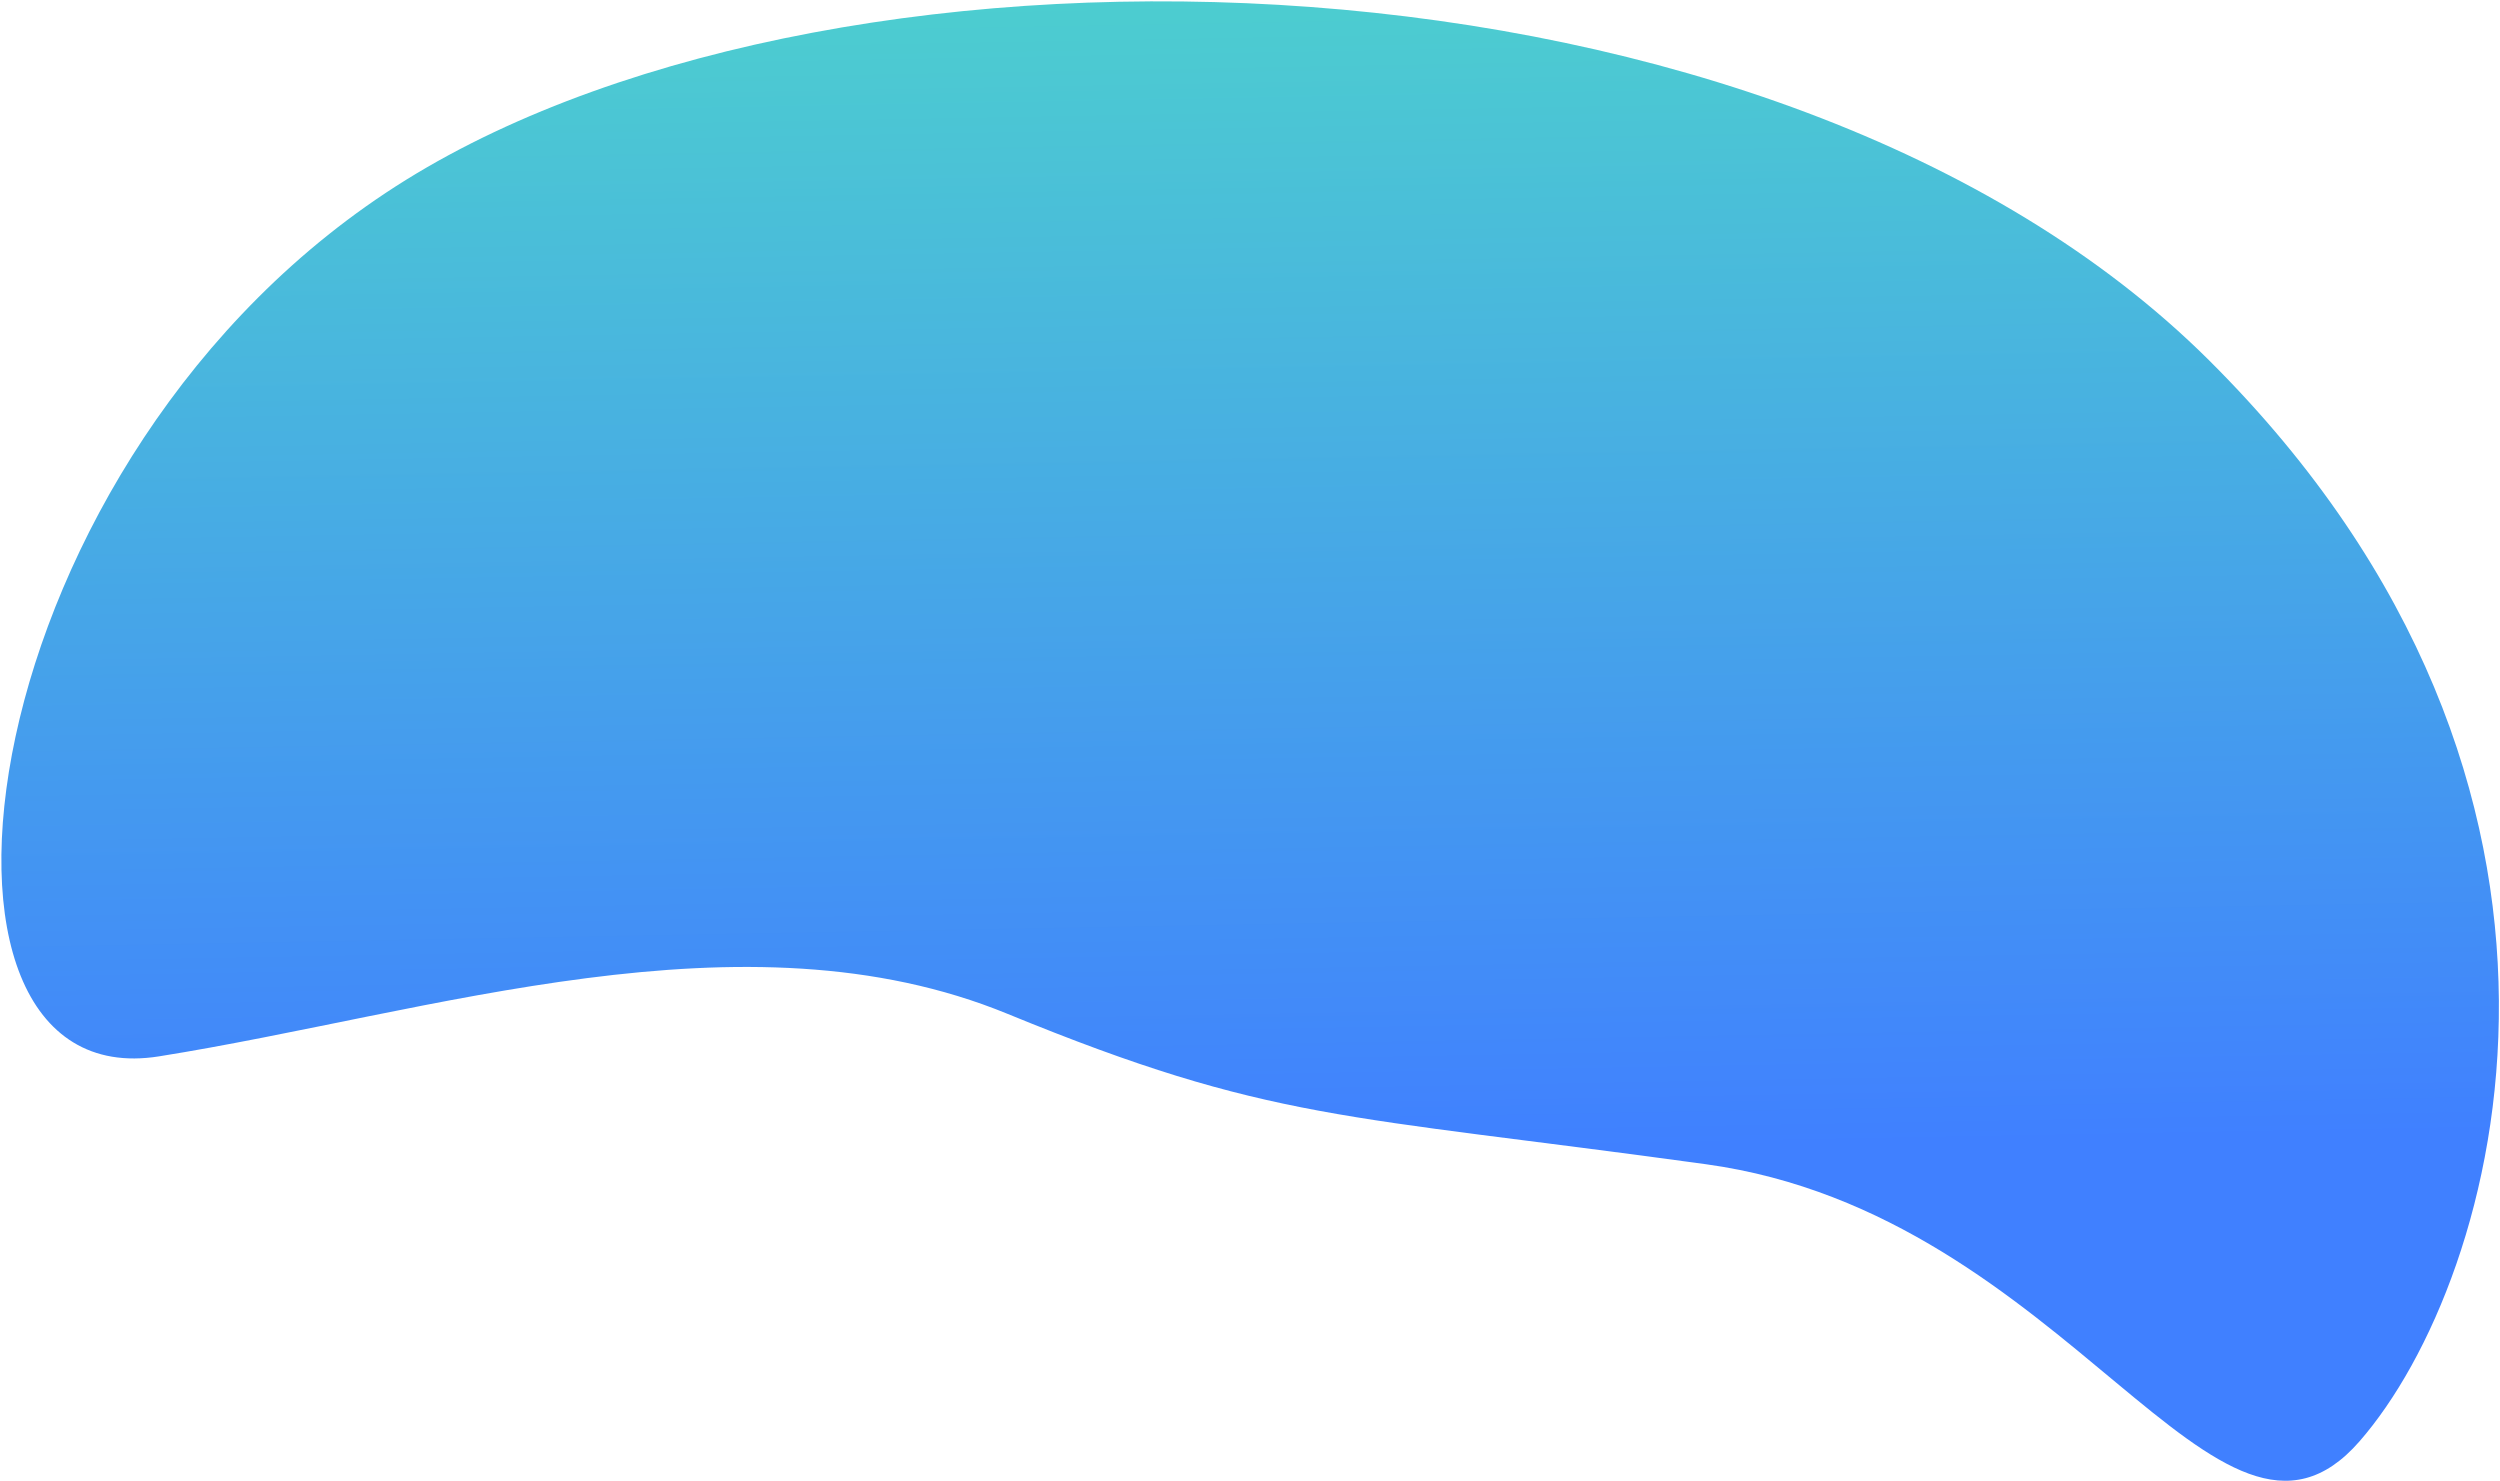 <svg width="945" height="560" viewBox="0 0 945 560" fill="none" xmlns="http://www.w3.org/2000/svg">
<path fill-rule="evenodd" clip-rule="evenodd" d="M891.899 544.824C838.327 606.29 782.444 459.056 644.925 440.092C507.406 421.128 480.535 424.129 380.818 383.222C281.101 342.315 163.201 382.839 60.098 399.306C-43.005 415.774 -12.547 170.987 153.533 67.952C319.613 -35.083 672.087 -25.889 834.935 136.108C997.783 298.105 945.472 483.358 891.899 544.824Z" fill="url(#paint0_linear)"/>
<defs>
<linearGradient id="paint0_linear" x1="1135.46" y1="425.104" x2="1125.16" y2="-136.898" gradientUnits="userSpaceOnUse">
<stop stop-color="#4080FF"/>
<stop offset="1" stop-color="#50E3C2"/>
</linearGradient>
</defs>
</svg>
